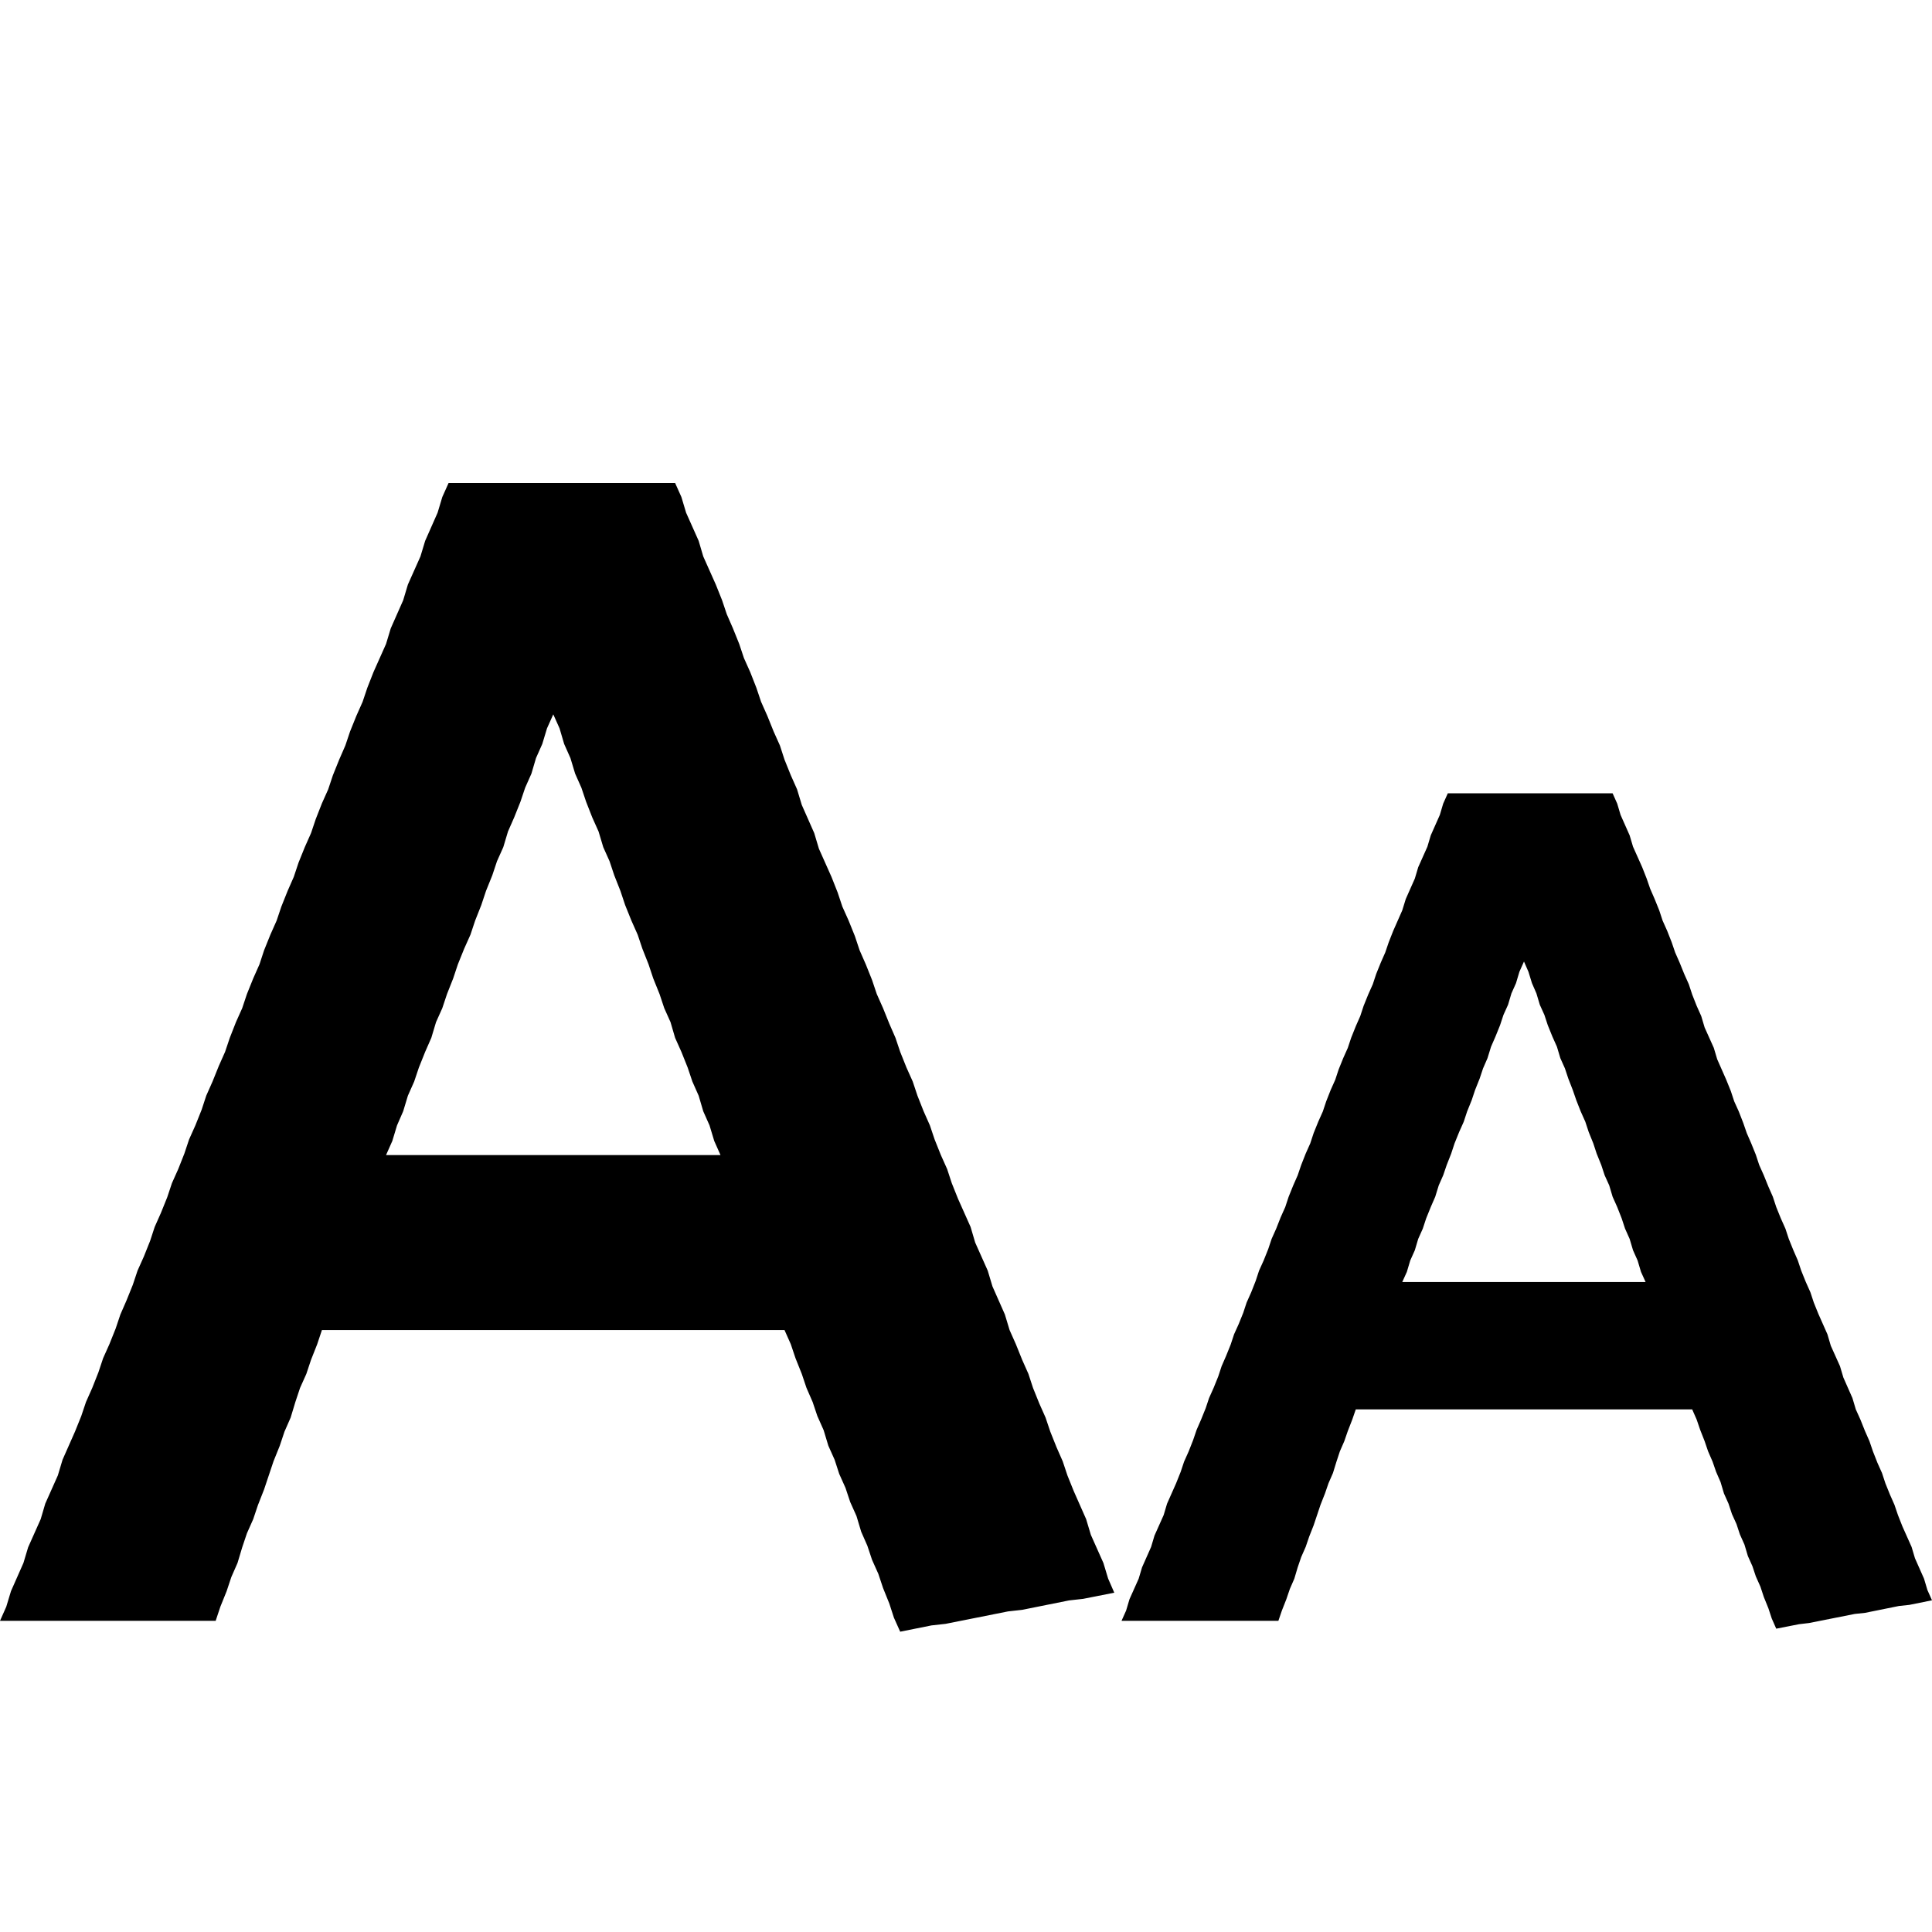 <svg xmlns="http://www.w3.org/2000/svg" width="16" height="16" viewBox="0 0 16 16">
  <path d="M3.715,4 L5.591,4 L5.643,4.116 L5.682,4.246 L5.786,4.479 L5.824,4.608 L5.928,4.841 L5.98,4.971 L6.019,5.087 L6.07,5.204 L6.122,5.333 L6.161,5.45 L6.213,5.566 L6.264,5.696 L6.303,5.812 L6.355,5.929 L6.407,6.058 L6.459,6.174 L6.497,6.291 L6.549,6.42 L6.601,6.537 L6.64,6.666 L6.743,6.899 L6.782,7.029 L6.886,7.262 L6.937,7.391 L6.976,7.508 L7.028,7.624 L7.08,7.753 L7.119,7.87 L7.17,7.986 L7.222,8.116 L7.261,8.232 L7.313,8.349 L7.365,8.478 L7.416,8.595 L7.455,8.711 L7.507,8.841 L7.559,8.957 L7.598,9.074 L7.649,9.203 L7.701,9.32 L7.74,9.436 L7.792,9.566 L7.844,9.682 L7.882,9.798 L7.934,9.928 L8.038,10.161 L8.076,10.29 L8.18,10.523 L8.219,10.653 L8.322,10.886 L8.361,11.015 L8.413,11.132 L8.465,11.261 L8.517,11.378 L8.555,11.494 L8.607,11.623 L8.659,11.74 L8.698,11.856 L8.75,11.986 L8.801,12.102 L8.84,12.219 L8.892,12.348 L8.995,12.581 L9.034,12.711 L9.138,12.944 L9.177,13.073 L9.228,13.19 L8.97,13.241 L8.853,13.254 L8.465,13.332 L8.348,13.345 L7.831,13.448 L7.714,13.461 L7.455,13.513 L7.403,13.397 L7.365,13.28 L7.313,13.151 L7.274,13.034 L7.222,12.918 L7.183,12.801 L7.132,12.685 L7.093,12.555 L7.041,12.439 L7.002,12.322 L6.95,12.206 L6.912,12.089 L6.86,11.973 L6.821,11.844 L6.769,11.727 L6.73,11.611 L6.679,11.494 L6.64,11.378 L6.588,11.248 L6.549,11.132 L6.497,11.015 L2.666,11.015 L2.627,11.132 L2.576,11.261 L2.537,11.378 L2.485,11.494 L2.446,11.611 L2.407,11.74 L2.356,11.856 L2.317,11.973 L2.265,12.102 L2.187,12.335 L2.136,12.465 L2.097,12.581 L2.045,12.698 L2.006,12.814 L1.967,12.944 L1.916,13.06 L1.877,13.177 L1.825,13.306 L1.786,13.423 L0,13.423 L0.052,13.306 L0.091,13.177 L0.194,12.944 L0.233,12.814 L0.337,12.581 L0.375,12.452 L0.479,12.219 L0.518,12.089 L0.621,11.856 L0.673,11.727 L0.712,11.611 L0.764,11.494 L0.815,11.365 L0.854,11.248 L0.906,11.132 L0.958,11.002 L0.997,10.886 L1.048,10.769 L1.1,10.64 L1.139,10.523 L1.191,10.407 L1.243,10.277 L1.281,10.161 L1.333,10.044 L1.385,9.915 L1.424,9.798 L1.476,9.682 L1.527,9.553 L1.566,9.436 L1.618,9.32 L1.67,9.19 L1.708,9.074 L1.76,8.957 L1.812,8.828 L1.864,8.711 L1.903,8.595 L1.954,8.465 L2.006,8.349 L2.045,8.232 L2.097,8.103 L2.149,7.986 L2.187,7.87 L2.239,7.741 L2.291,7.624 L2.33,7.508 L2.382,7.378 L2.433,7.262 L2.472,7.145 L2.524,7.016 L2.576,6.899 L2.615,6.783 L2.666,6.653 L2.718,6.537 L2.757,6.42 L2.809,6.291 L2.86,6.174 L2.899,6.058 L2.951,5.929 L3.003,5.812 L3.042,5.696 L3.093,5.566 L3.197,5.333 L3.236,5.204 L3.339,4.971 L3.378,4.841 L3.482,4.608 L3.521,4.479 L3.624,4.246 L3.663,4.116 L3.715,4 Z M3.197,9.566 L5.967,9.566 L5.915,9.449 L5.876,9.32 L5.824,9.203 L5.786,9.074 L5.734,8.957 L5.695,8.841 L5.643,8.711 L5.591,8.595 L5.553,8.465 L5.501,8.349 L5.462,8.232 L5.41,8.103 L5.371,7.986 L5.32,7.857 L5.281,7.741 L5.229,7.624 L5.177,7.495 L5.138,7.378 L5.087,7.249 L5.048,7.132 L4.996,7.016 L4.957,6.886 L4.905,6.77 L4.854,6.64 L4.815,6.524 L4.763,6.407 L4.724,6.278 L4.672,6.161 L4.634,6.032 L4.582,5.916 L4.53,6.032 L4.491,6.161 L4.439,6.278 L4.401,6.407 L4.349,6.524 L4.31,6.64 L4.258,6.77 L4.207,6.886 L4.168,7.016 L4.116,7.132 L4.077,7.249 L4.025,7.378 L3.986,7.495 L3.935,7.624 L3.896,7.741 L3.844,7.857 L3.792,7.986 L3.753,8.103 L3.702,8.232 L3.663,8.349 L3.611,8.465 L3.572,8.595 L3.521,8.711 L3.469,8.841 L3.43,8.957 L3.378,9.074 L3.339,9.203 L3.288,9.32 L3.249,9.449 L3.197,9.566 Z M11.99,6.57 L13.355,6.57 L13.393,6.655 L13.421,6.749 L13.496,6.918 L13.524,7.012 L13.6,7.182 L13.637,7.276 L13.666,7.36 L13.703,7.445 L13.741,7.539 L13.769,7.624 L13.807,7.709 L13.844,7.803 L13.873,7.888 L13.91,7.972 L13.948,8.066 L13.986,8.151 L14.014,8.236 L14.051,8.33 L14.089,8.415 L14.117,8.509 L14.193,8.678 L14.221,8.772 L14.296,8.942 L14.334,9.036 L14.362,9.121 L14.4,9.205 L14.437,9.3 L14.466,9.384 L14.503,9.469 L14.541,9.563 L14.569,9.648 L14.607,9.733 L14.645,9.827 L14.682,9.911 L14.71,9.996 L14.748,10.09 L14.786,10.175 L14.814,10.26 L14.852,10.354 L14.889,10.439 L14.917,10.523 L14.955,10.617 L14.993,10.702 L15.021,10.787 L15.059,10.881 L15.134,11.05 L15.162,11.145 L15.238,11.314 L15.266,11.408 L15.341,11.578 L15.369,11.672 L15.407,11.756 L15.445,11.851 L15.482,11.935 L15.511,12.02 L15.548,12.114 L15.586,12.199 L15.614,12.284 L15.652,12.378 L15.689,12.462 L15.718,12.547 L15.755,12.641 L15.831,12.811 L15.859,12.905 L15.934,13.074 L15.962,13.168 L16,13.253 L15.812,13.291 L15.727,13.3 L15.445,13.357 L15.36,13.366 L14.983,13.441 L14.899,13.451 L14.71,13.488 L14.673,13.404 L14.645,13.319 L14.607,13.225 L14.579,13.14 L14.541,13.055 L14.513,12.971 L14.475,12.886 L14.447,12.792 L14.409,12.707 L14.381,12.622 L14.343,12.538 L14.315,12.453 L14.277,12.368 L14.249,12.274 L14.212,12.189 L14.183,12.105 L14.146,12.02 L14.117,11.935 L14.08,11.841 L14.051,11.756 L14.014,11.672 L11.228,11.672 L11.199,11.756 L11.162,11.851 L11.133,11.935 L11.096,12.02 L11.068,12.105 L11.039,12.199 L11.002,12.284 L10.973,12.368 L10.936,12.462 L10.879,12.632 L10.842,12.726 L10.813,12.811 L10.776,12.895 L10.747,12.98 L10.719,13.074 L10.682,13.159 L10.653,13.244 L10.616,13.338 L10.587,13.423 L9.288,13.423 L9.326,13.338 L9.354,13.244 L9.43,13.074 L9.458,12.98 L9.533,12.811 L9.561,12.717 L9.637,12.547 L9.665,12.453 L9.74,12.284 L9.778,12.189 L9.806,12.105 L9.844,12.02 L9.881,11.926 L9.91,11.841 L9.947,11.756 L9.985,11.662 L10.013,11.578 L10.051,11.493 L10.089,11.399 L10.117,11.314 L10.154,11.229 L10.192,11.135 L10.22,11.05 L10.258,10.966 L10.296,10.872 L10.324,10.787 L10.362,10.702 L10.399,10.608 L10.427,10.523 L10.465,10.439 L10.503,10.344 L10.531,10.26 L10.569,10.175 L10.606,10.081 L10.644,9.996 L10.672,9.911 L10.71,9.817 L10.747,9.733 L10.776,9.648 L10.813,9.554 L10.851,9.469 L10.879,9.384 L10.917,9.29 L10.955,9.205 L10.983,9.121 L11.02,9.027 L11.058,8.942 L11.086,8.857 L11.124,8.763 L11.162,8.678 L11.19,8.594 L11.228,8.499 L11.265,8.415 L11.293,8.33 L11.331,8.236 L11.369,8.151 L11.397,8.066 L11.435,7.972 L11.472,7.888 L11.501,7.803 L11.538,7.709 L11.613,7.539 L11.642,7.445 L11.717,7.276 L11.745,7.182 L11.821,7.012 L11.849,6.918 L11.924,6.749 L11.952,6.655 L11.99,6.57 Z M11.613,10.617 L13.628,10.617 L13.59,10.533 L13.562,10.439 L13.524,10.354 L13.496,10.26 L13.458,10.175 L13.43,10.09 L13.393,9.996 L13.355,9.911 L13.327,9.817 L13.289,9.733 L13.261,9.648 L13.223,9.554 L13.195,9.469 L13.157,9.375 L13.129,9.29 L13.091,9.205 L13.054,9.111 L13.025,9.027 L12.988,8.932 L12.96,8.848 L12.922,8.763 L12.894,8.669 L12.856,8.584 L12.818,8.49 L12.79,8.405 L12.752,8.321 L12.724,8.227 L12.687,8.142 L12.658,8.048 L12.621,7.963 L12.583,8.048 L12.555,8.142 L12.517,8.227 L12.489,8.321 L12.451,8.405 L12.423,8.49 L12.385,8.584 L12.348,8.669 L12.319,8.763 L12.282,8.848 L12.254,8.932 L12.216,9.027 L12.188,9.111 L12.15,9.205 L12.122,9.29 L12.084,9.375 L12.046,9.469 L12.018,9.554 L11.981,9.648 L11.952,9.733 L11.915,9.817 L11.886,9.911 L11.849,9.996 L11.811,10.09 L11.783,10.175 L11.745,10.26 L11.717,10.354 L11.679,10.439 L11.651,10.533 L11.613,10.617 Z"/>
</svg>
